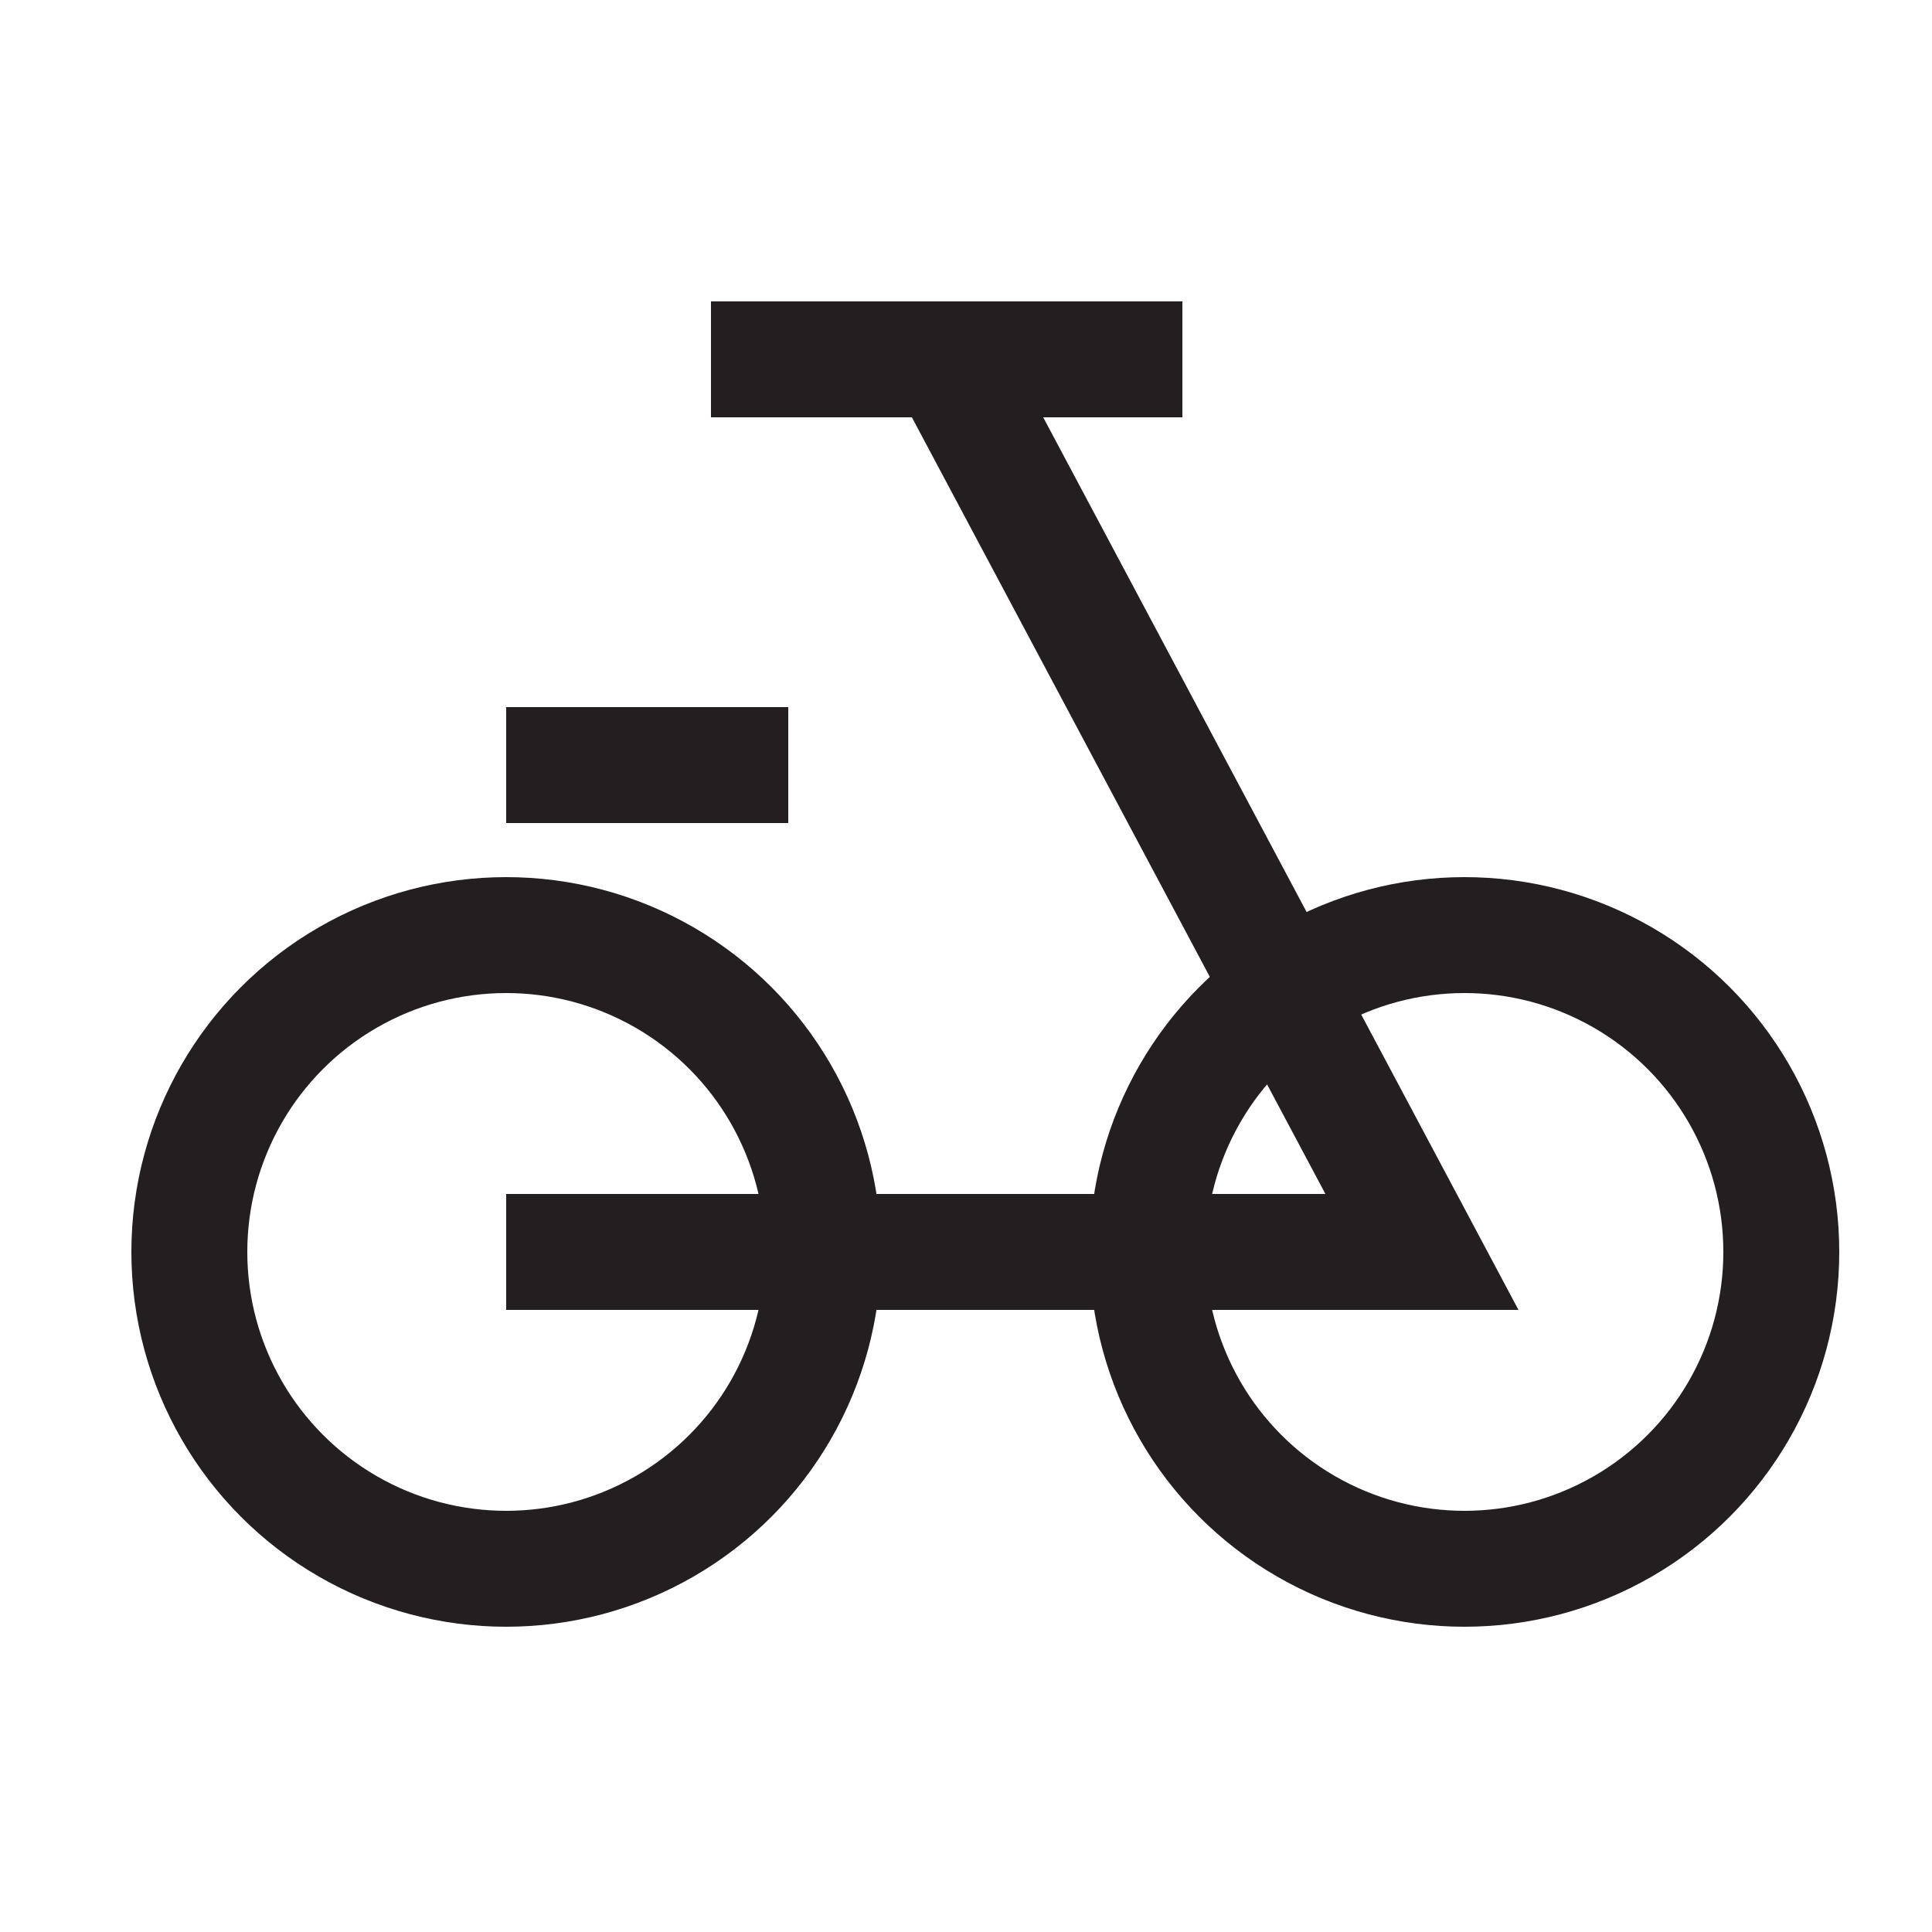 <?xml version="1.0" encoding="utf-8"?>
<!-- Generator: Adobe Illustrator 22.0.0, SVG Export Plug-In . SVG Version: 6.00 Build 0)  -->
<svg version="1.1" baseProfile="tiny" id="Layer_1" xmlns="http://www.w3.org/2000/svg" xmlns:xlink="http://www.w3.org/1999/xlink"
	 x="0px" y="0px" viewBox="0 0 50 50" xml:space="preserve">
<circle fill="none" stroke="#231F20" stroke-width="3" stroke-miterlimit="10" cx="37.9" cy="32.4" r="8.2"/>
<circle fill="none" stroke="#231F20" stroke-width="3" stroke-miterlimit="10" cx="13.1" cy="32.4" r="8.2"/>
<polyline fill="none" stroke="#231F20" stroke-width="3" stroke-miterlimit="10" points="24.5,9.3 36.8,32.4 13.1,32.4 "/>
<line fill="none" stroke="#231F20" stroke-width="3" stroke-miterlimit="10" x1="20.4" y1="19.8" x2="13.1" y2="19.8"/>
<line fill="none" stroke="#231F20" stroke-width="3" stroke-miterlimit="10" x1="30.6" y1="9.3" x2="18.4" y2="9.3"/>
</svg>
